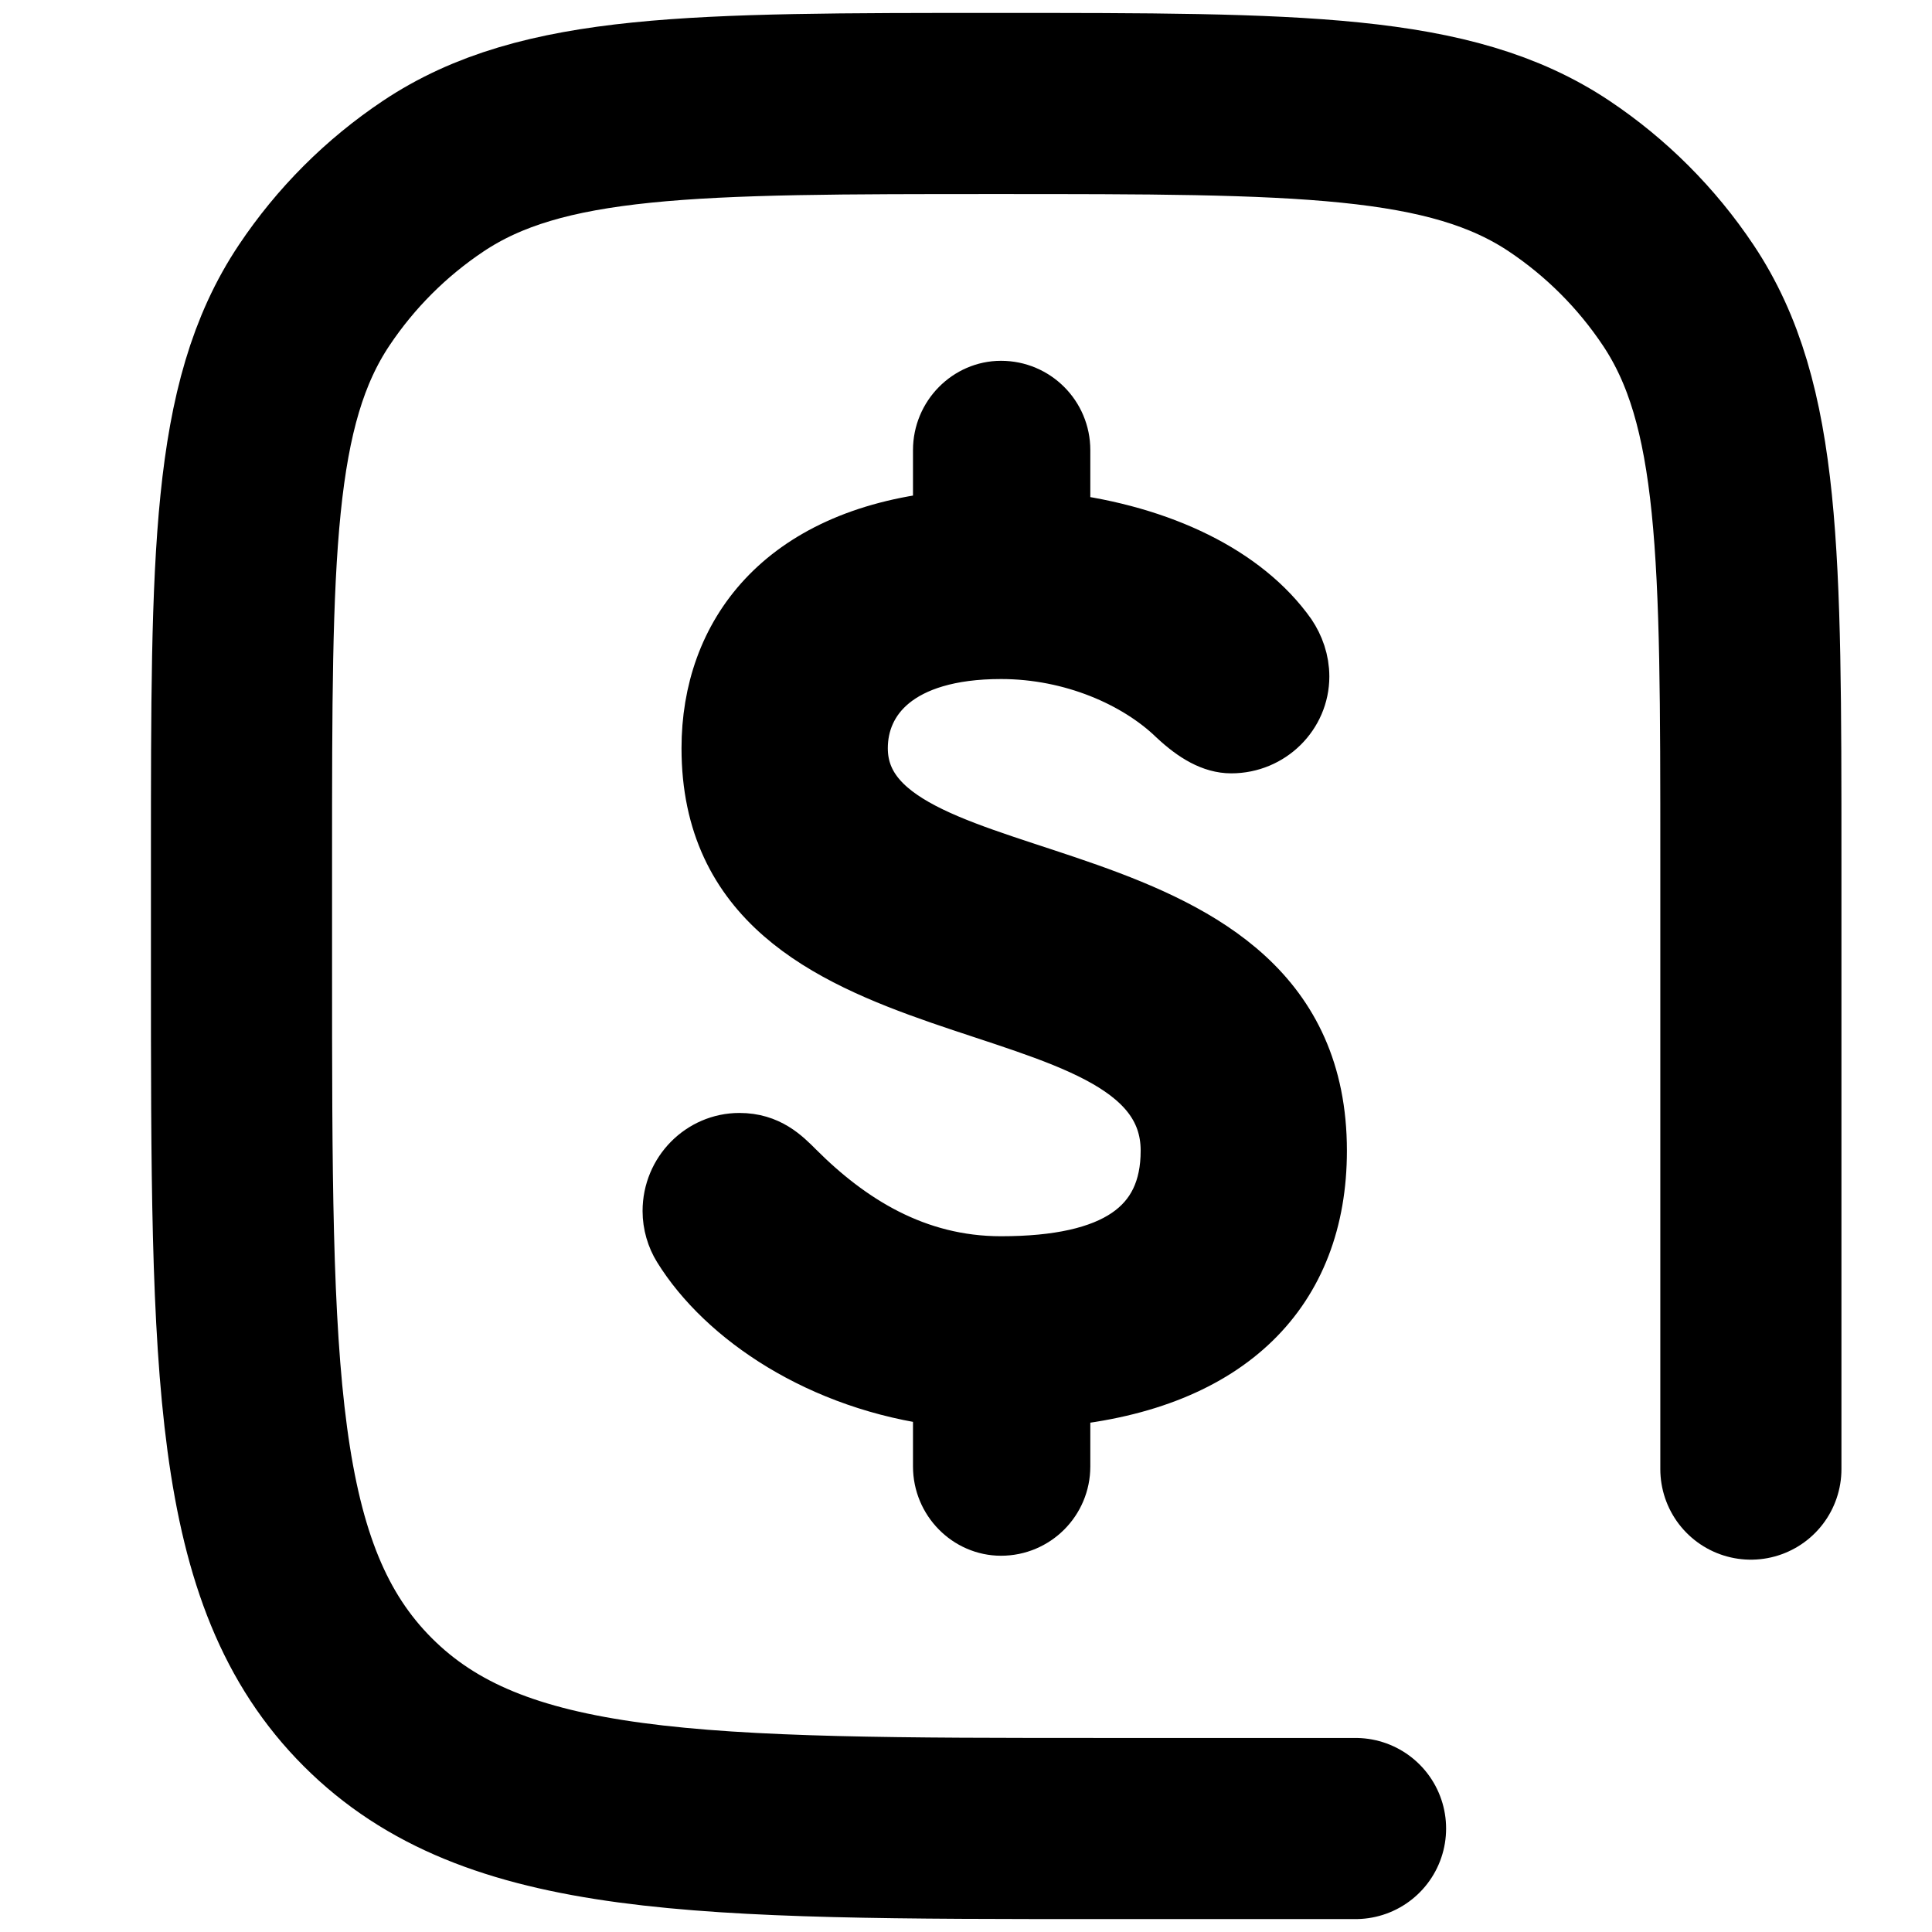 <svg width="32" height="32" viewBox="0 0 32 32" fill="none" xmlns="http://www.w3.org/2000/svg">
<path d="M17.559 7.455C17.559 6.914 17.122 6.476 16.58 6.476C16.059 6.476 15.622 6.914 15.622 7.455V8.643C12.955 8.934 11.788 10.539 11.788 12.393C11.788 17.414 19.393 16.018 19.393 19.059C19.393 20.351 18.476 20.976 16.58 20.976C15.143 20.976 14.038 20.268 13.163 19.393C12.955 19.184 12.705 18.934 12.247 18.934C11.643 18.934 11.143 19.434 11.143 20.059C11.143 20.268 11.205 20.476 11.309 20.643C12.018 21.789 13.601 22.872 15.622 23.122V24.289C15.622 24.83 16.059 25.268 16.58 25.268C17.122 25.268 17.559 24.83 17.559 24.289V23.122C20.351 22.851 21.809 21.351 21.809 19.059C21.809 13.851 14.205 15.122 14.205 12.393C14.205 11.559 14.851 10.747 16.58 10.747C17.768 10.747 18.851 11.226 19.497 11.851C19.809 12.143 20.101 12.309 20.393 12.309C21.018 12.309 21.518 11.809 21.518 11.205C21.518 10.955 21.434 10.726 21.309 10.539C20.601 9.539 19.226 8.872 17.559 8.664V7.455Z" fill="black" stroke="black"/>
<path d="M22.452 30.286H18.286C11.551 30.286 8.184 30.286 6.092 28.194C6.092 28.194 6.092 28.194 6.092 28.194C4 26.102 4 22.734 4 16V14.214C4 9.198 4 6.69 5.204 4.889C5.725 4.109 6.395 3.439 7.175 2.918C8.976 1.714 11.484 1.714 16.5 1.714V1.714C21.516 1.714 24.024 1.714 25.826 2.918C26.605 3.439 27.275 4.109 27.796 4.889C29 6.69 29 9.198 29 14.214V24.333" stroke="black" stroke-width="3" stroke-linecap="round"/>
</svg>
